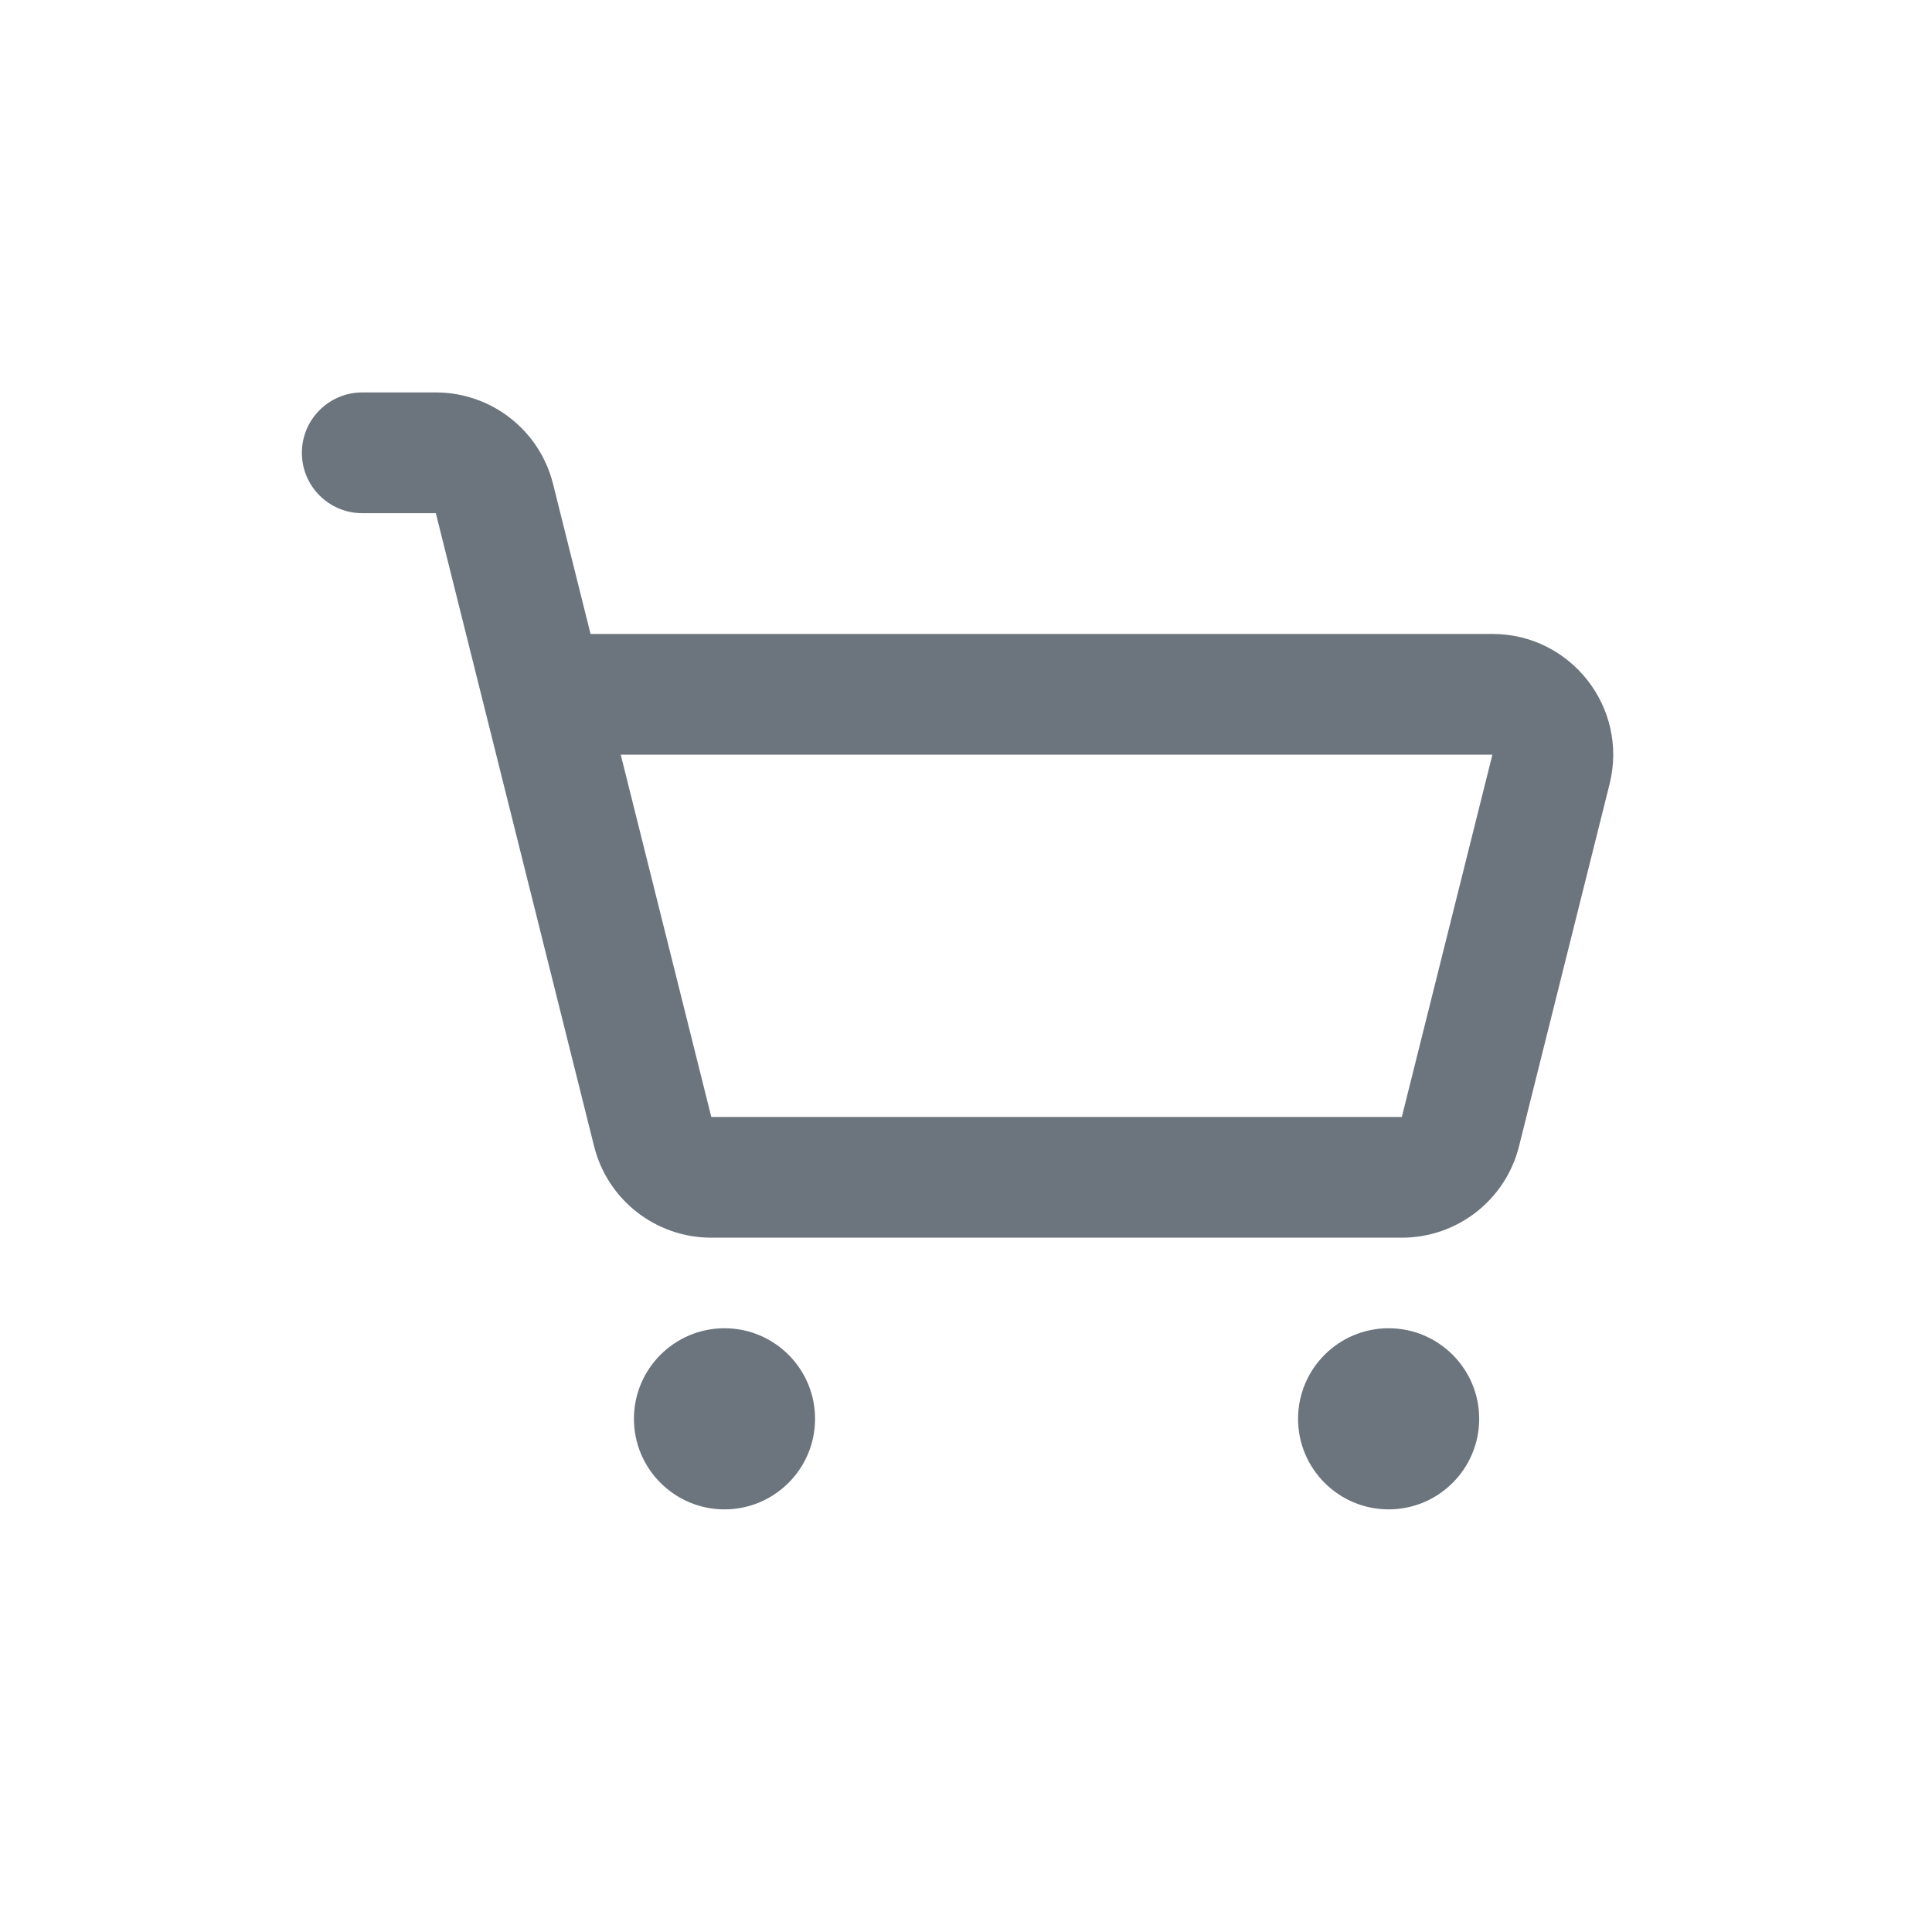 <svg width="24" height="24" viewBox="0 0 24 24" fill="none" xmlns="http://www.w3.org/2000/svg">
<path fill-rule="evenodd" clip-rule="evenodd" d="M3.75 5.625C3.75 5.211 4.086 4.875 4.5 4.875H5.414C6.103 4.875 6.703 5.343 6.87 6.011L7.336 7.875H18.539C19.515 7.875 20.231 8.792 19.995 9.739L18.87 14.239C18.703 14.907 18.103 15.375 17.414 15.375H8.836C8.147 15.375 7.547 14.907 7.38 14.239L5.414 6.375H4.5C4.086 6.375 3.75 6.039 3.75 5.625ZM7.711 9.375L8.836 13.875H17.414L18.539 9.375H7.711Z" fill="#6C757D"/>
<path d="M9 18.75C9.621 18.75 10.125 18.246 10.125 17.625C10.125 17.004 9.621 16.5 9 16.5C8.379 16.5 7.875 17.004 7.875 17.625C7.875 18.246 8.379 18.75 9 18.75Z" fill="#6C757D"/>
<path d="M17.25 18.75C17.871 18.75 18.375 18.246 18.375 17.625C18.375 17.004 17.871 16.5 17.25 16.5C16.629 16.5 16.125 17.004 16.125 17.625C16.125 18.246 16.629 18.75 17.25 18.75Z" fill="#6C757D"/>
</svg>
